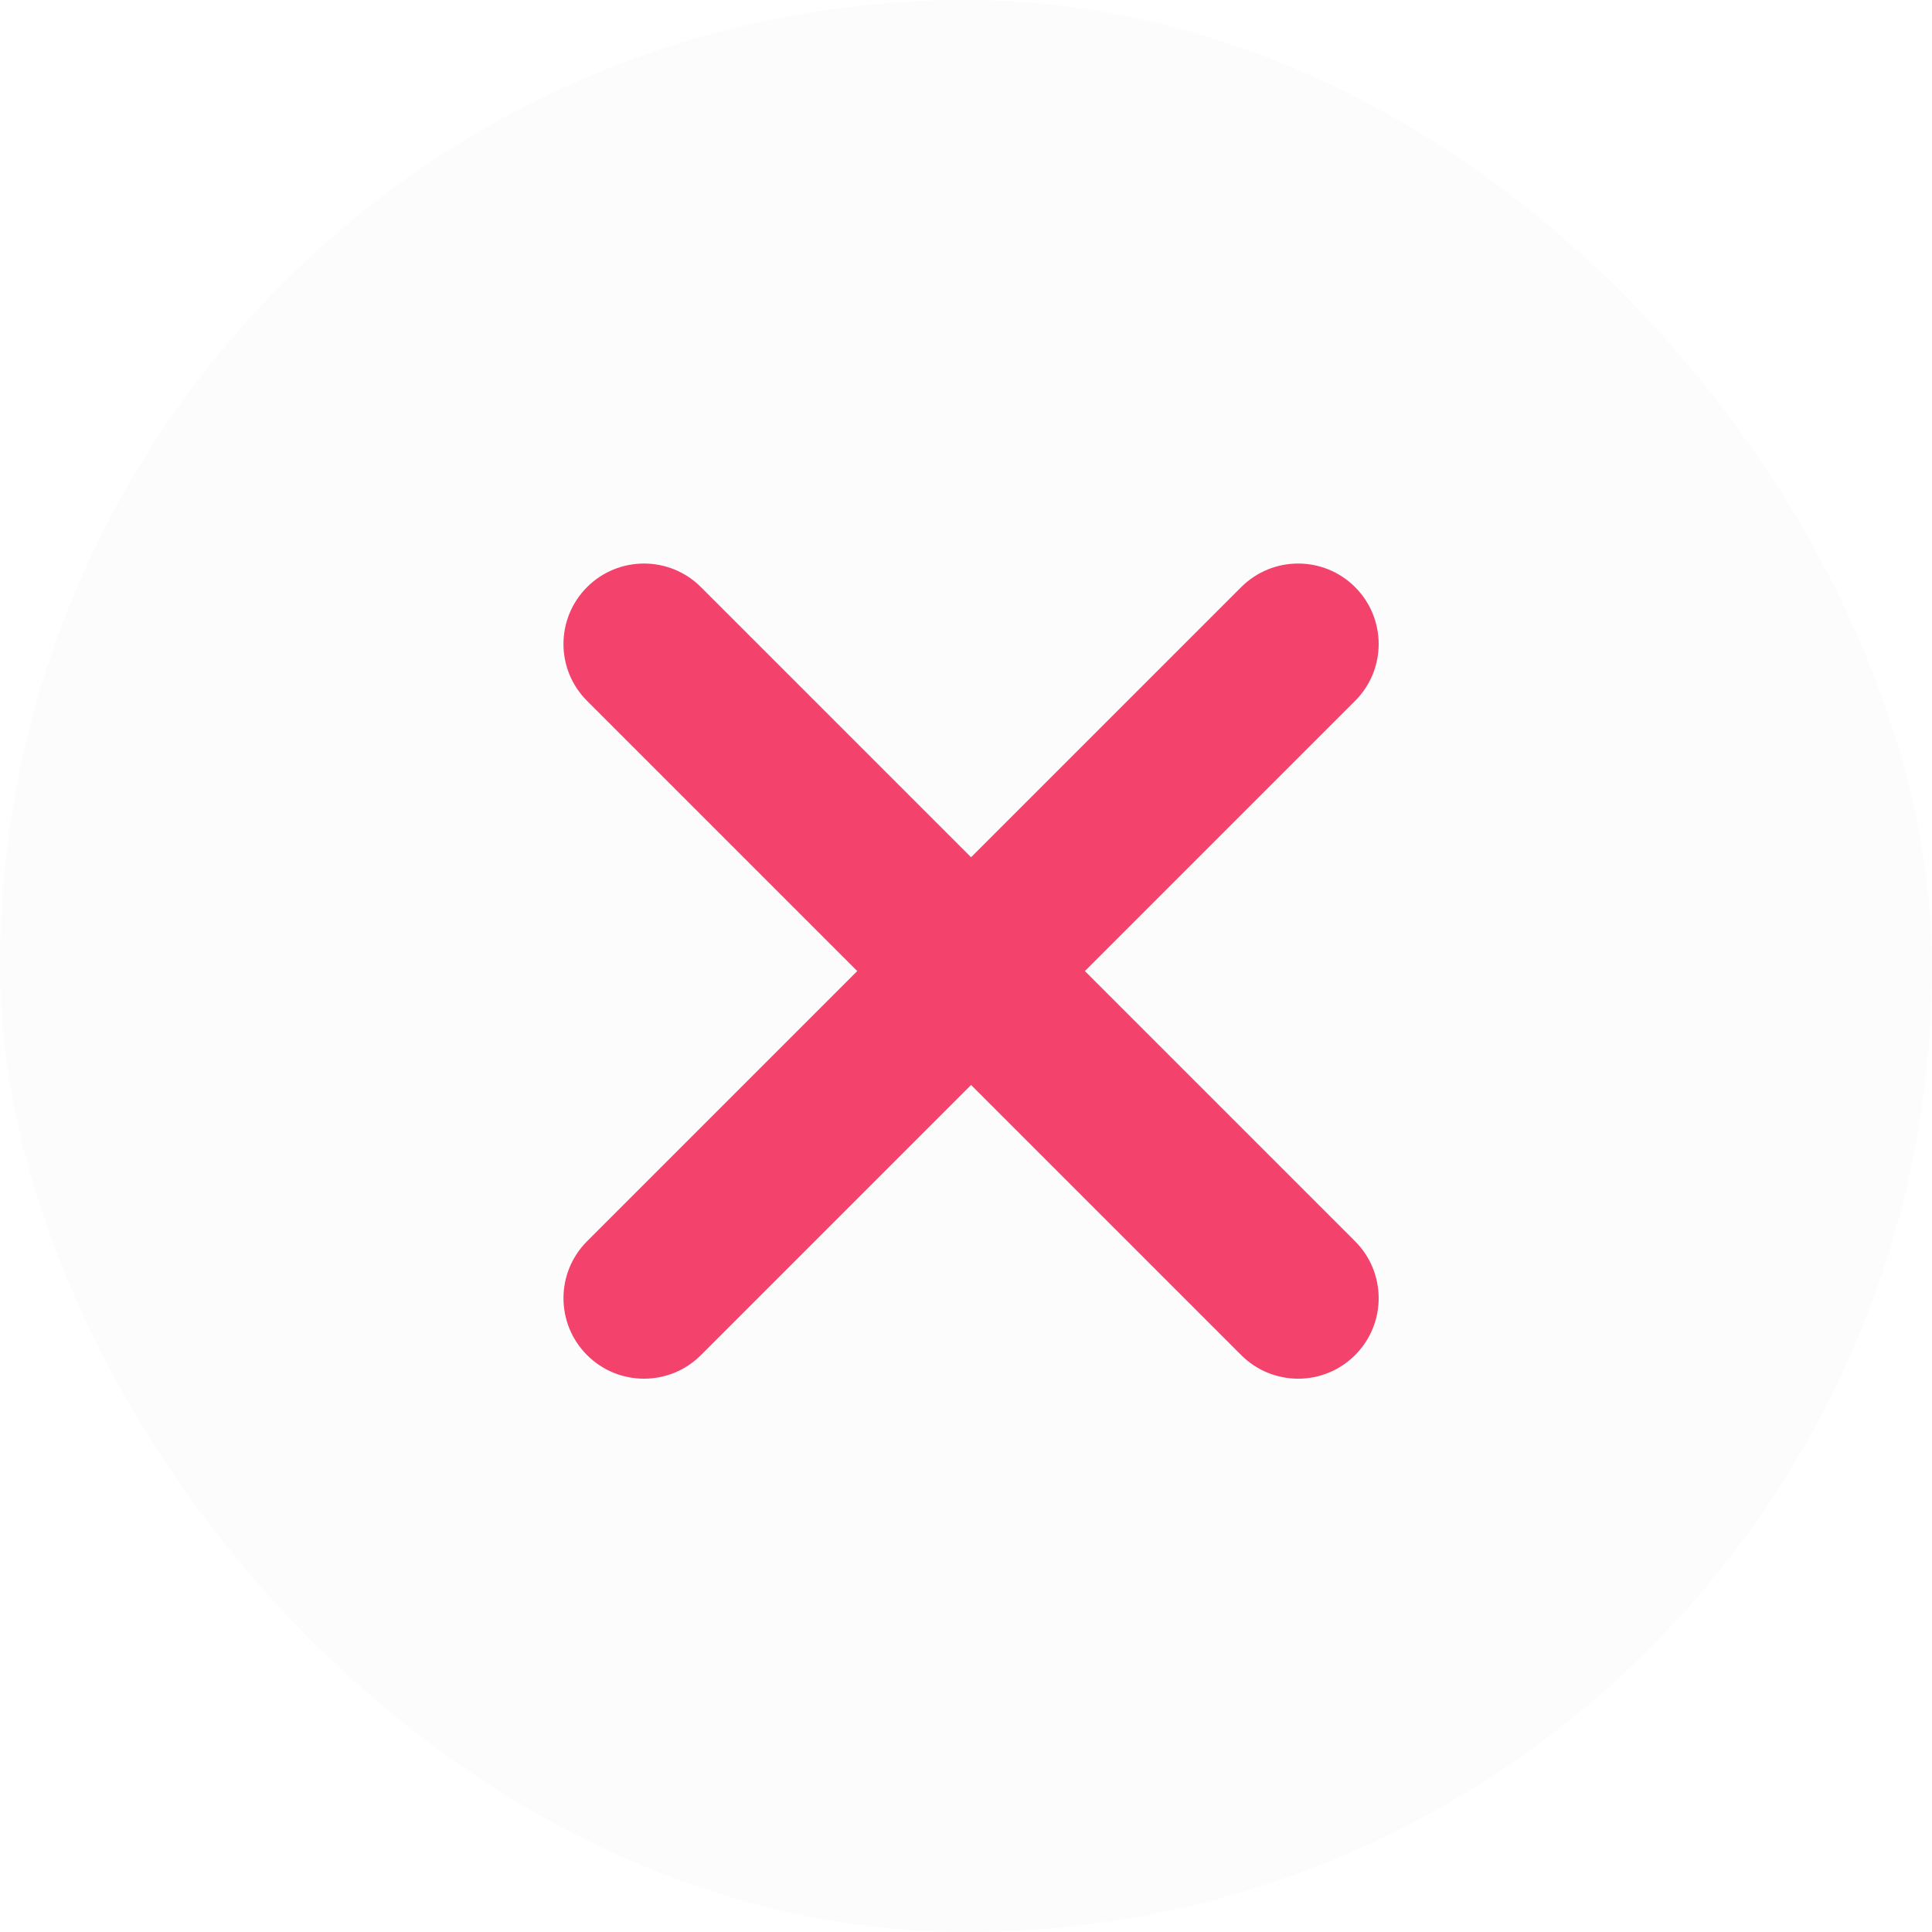 <svg width="24" height="24" viewBox="0 0 24 24" fill="none" xmlns="http://www.w3.org/2000/svg">
<rect width="24" height="24" rx="12" fill="#D2D2D2" fill-opacity="0.06"/>
<path fill-rule="evenodd" clip-rule="evenodd" d="M8.707 7.293C8.317 6.903 7.683 6.903 7.293 7.293C6.902 7.684 6.902 8.317 7.293 8.707L10.649 12.063L7.293 15.419C6.902 15.81 6.902 16.443 7.293 16.834C7.683 17.224 8.317 17.224 8.707 16.834L12.063 13.478L15.419 16.834C15.81 17.224 16.443 17.224 16.833 16.834C17.224 16.443 17.224 15.81 16.833 15.419L13.477 12.063L16.833 8.707C17.224 8.317 17.224 7.684 16.833 7.293C16.443 6.903 15.81 6.903 15.419 7.293L12.063 10.649L8.707 7.293Z" fill="#F3436D"/>
</svg>
